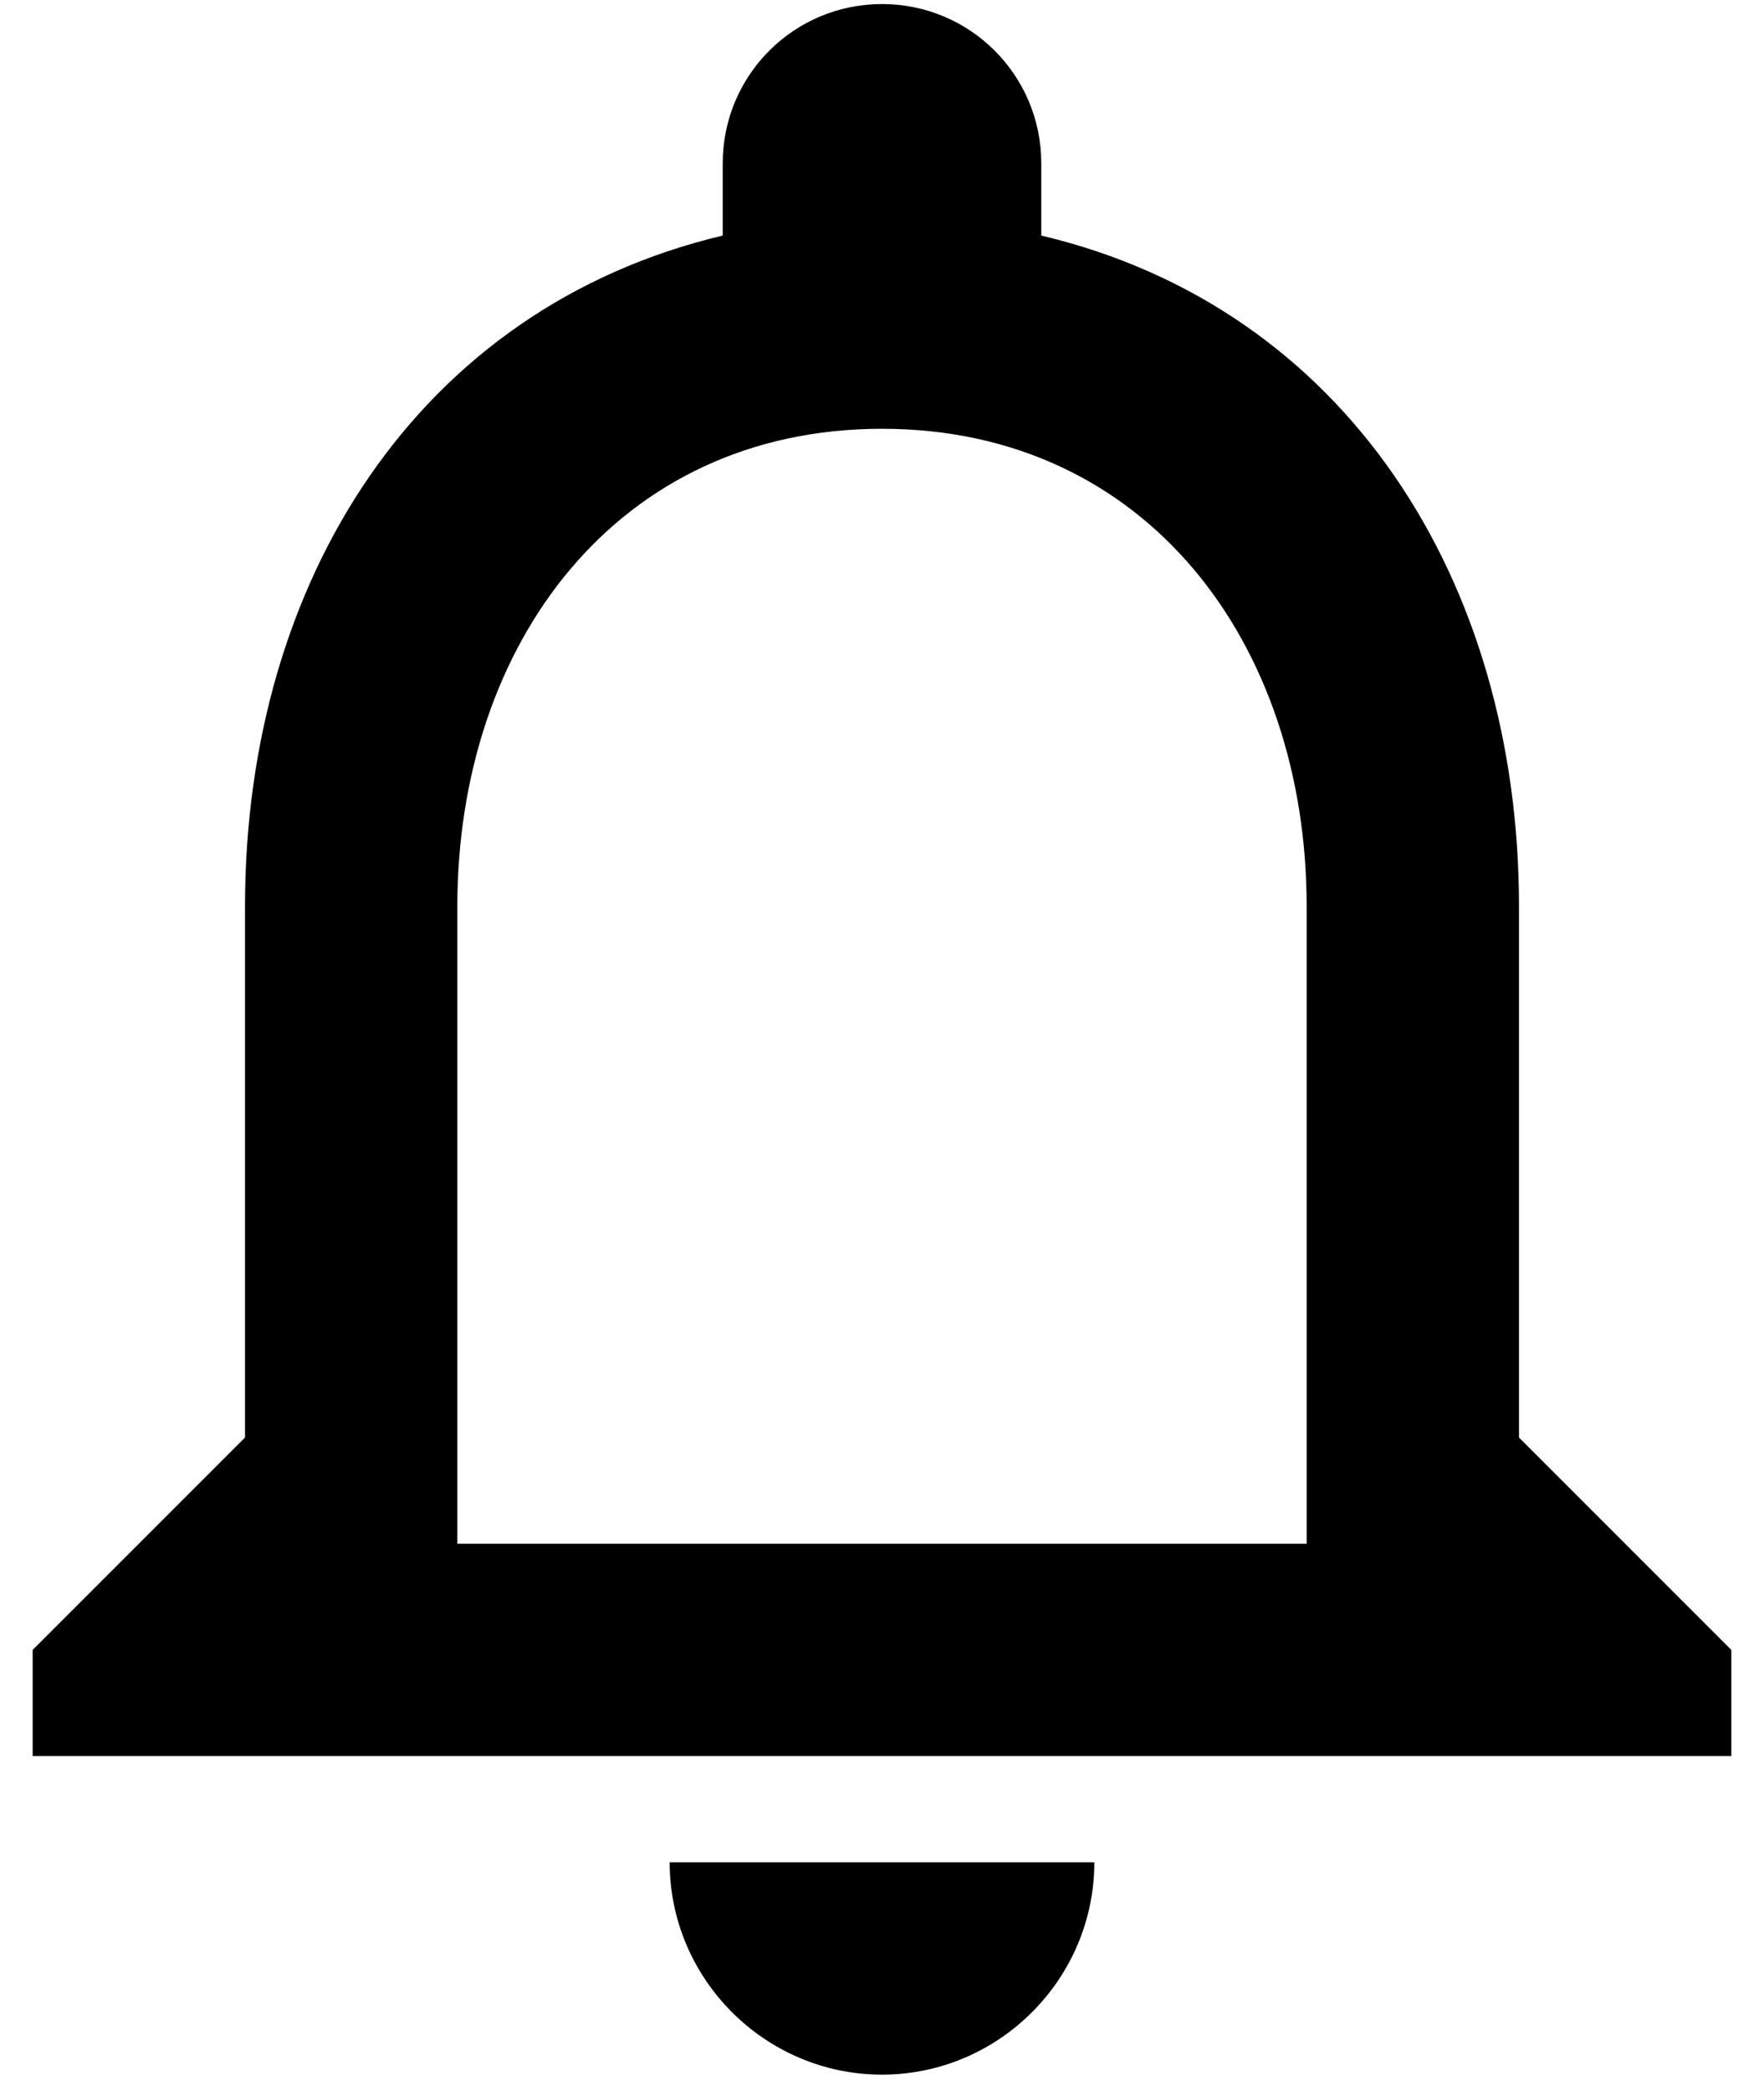 <svg width="27" height="32" viewBox="0 0 27 32" fill="none" xmlns="http://www.w3.org/2000/svg">
<path d="M13.5 31.75C15.287 31.75 16.75 30.288 16.75 28.5H10.25C10.25 30.288 11.713 31.75 13.5 31.75ZM23.25 22V13.875C23.25 8.886 20.601 4.71 15.938 3.605V2.5C15.938 1.151 14.849 0.062 13.5 0.062C12.151 0.062 11.062 1.151 11.062 2.5V3.605C6.415 4.71 3.75 8.87 3.75 13.875V22L0.5 25.25V26.875H26.5V25.25L23.25 22ZM20 23.625H7V13.875C7 9.845 9.454 6.562 13.5 6.562C17.546 6.562 20 9.845 20 13.875V23.625Z" fill="black"/>
</svg>
